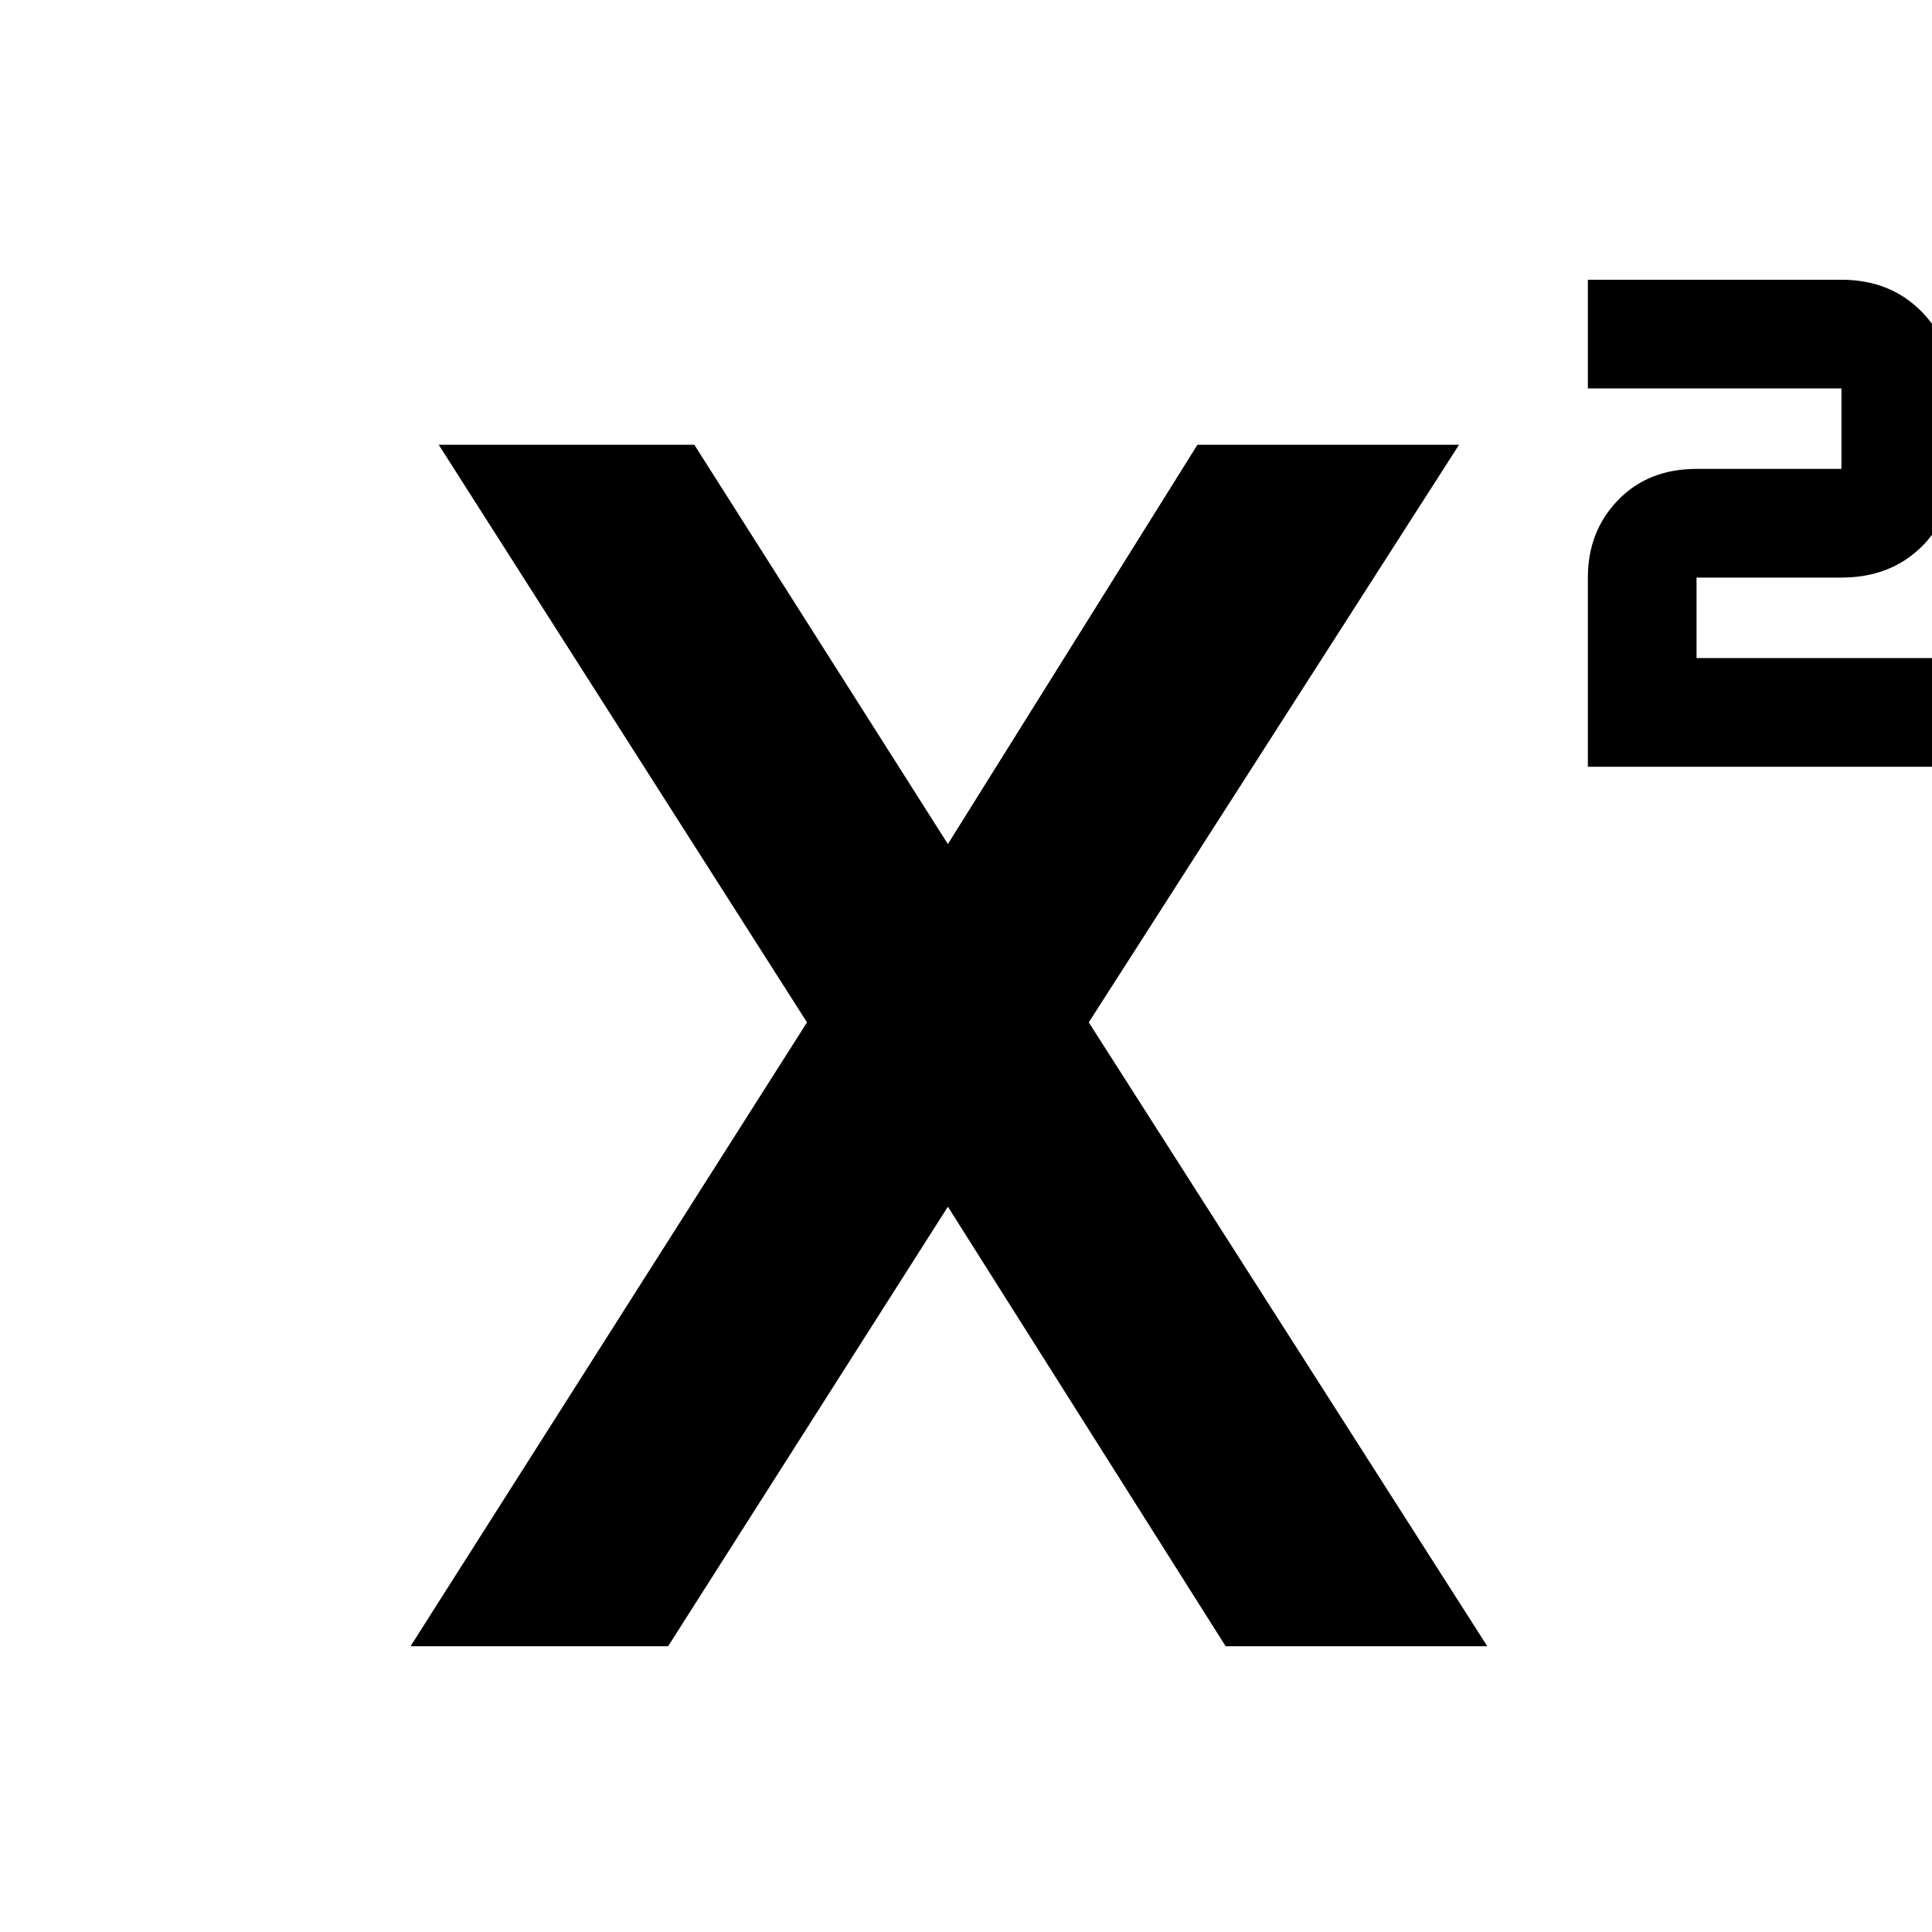 <svg xmlns="http://www.w3.org/2000/svg" height="40" width="40"><path d="M32.875 15.875V11.958Q32.875 11 33.5 10.354Q34.125 9.708 35.125 9.708H38.125V8.042H32.875V5.792H38.125Q39.125 5.792 39.771 6.438Q40.417 7.083 40.417 8.042V9.708Q40.417 10.708 39.771 11.333Q39.125 11.958 38.125 11.958H35.125V13.625H40.417V15.875ZM8.5 34.083 16.708 21.167 9.083 9.208H14.375L19.667 17.542H19.583L24.792 9.208H30.208L22.542 21.167L30.792 34.083H25.375L19.583 24.917H19.667L13.833 34.083Z"/></svg>